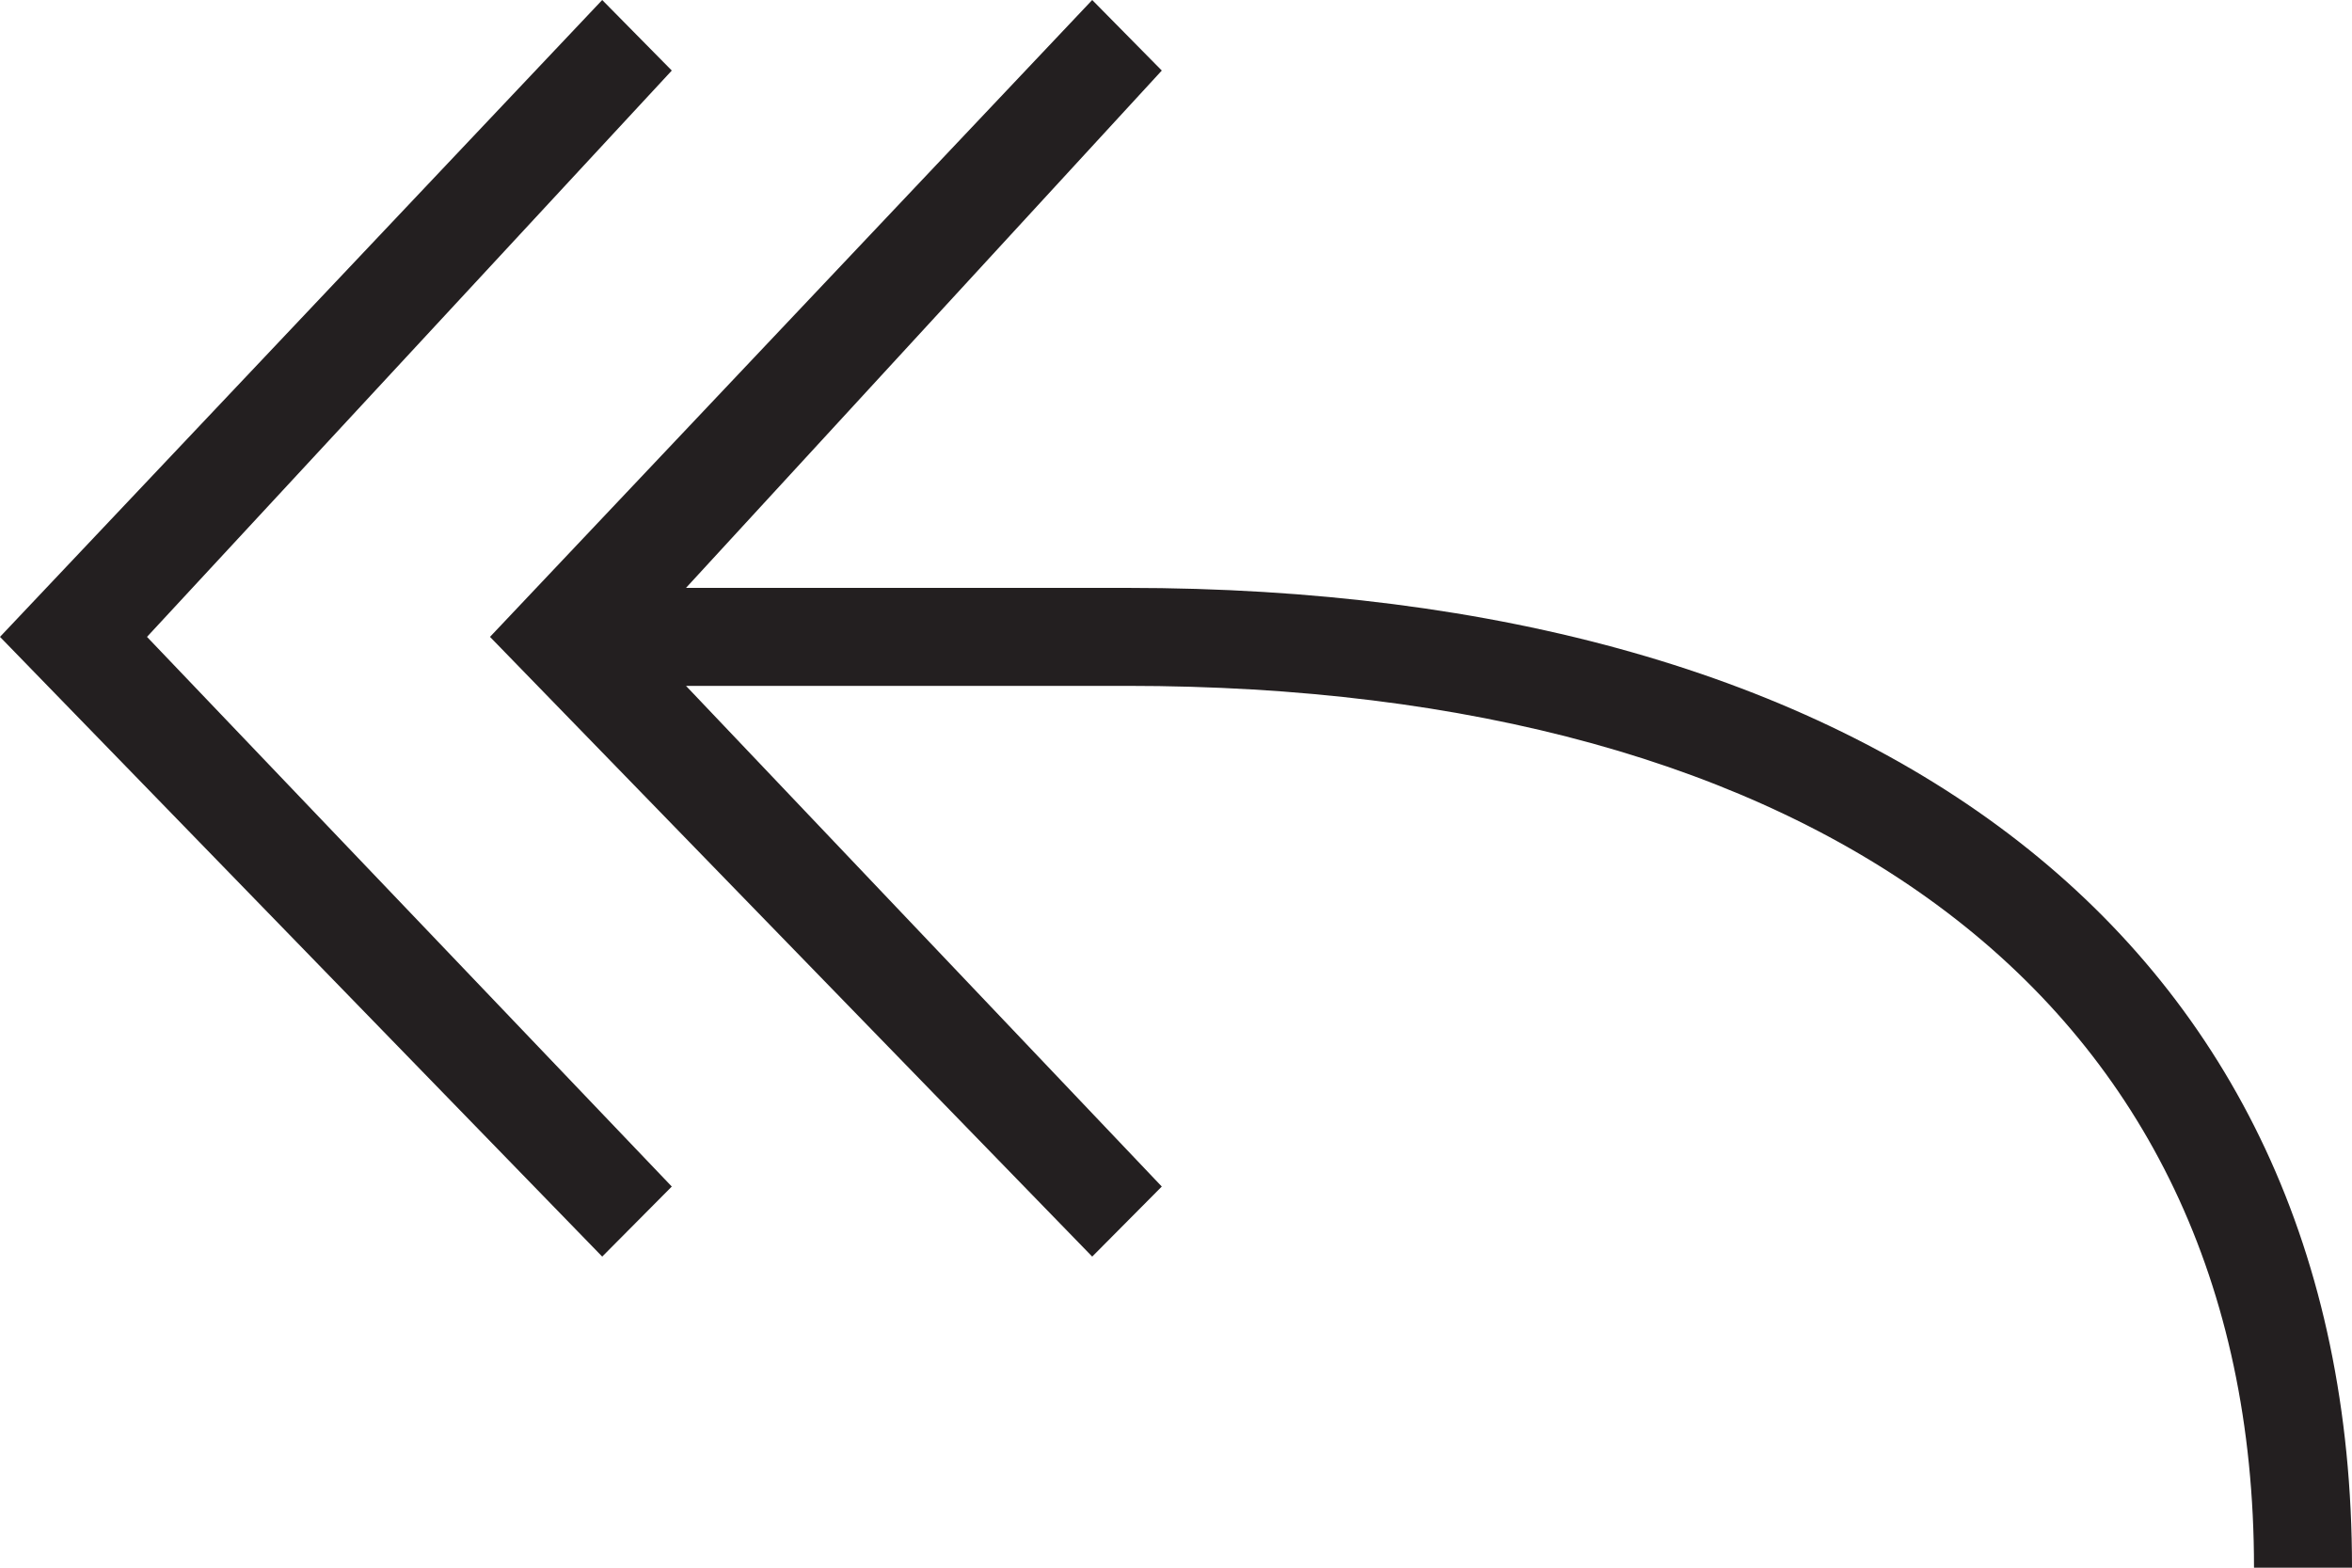 <svg xmlns="http://www.w3.org/2000/svg" viewBox="0 0 48 32"><g data-name="Layer 2"><path d="M23 12h-9l9.71-10.56L22.29 0 10 13l12.29 12.65 1.42-1.43L14 14h9c14 0 23 6.36 23 18h2c0-12.86-9.81-20-25-20zM13.71 1.44L12.29 0 0 13l12.29 12.65 1.42-1.43L3 13z" fill="#231f20" data-name="Reply All"/></g></svg>